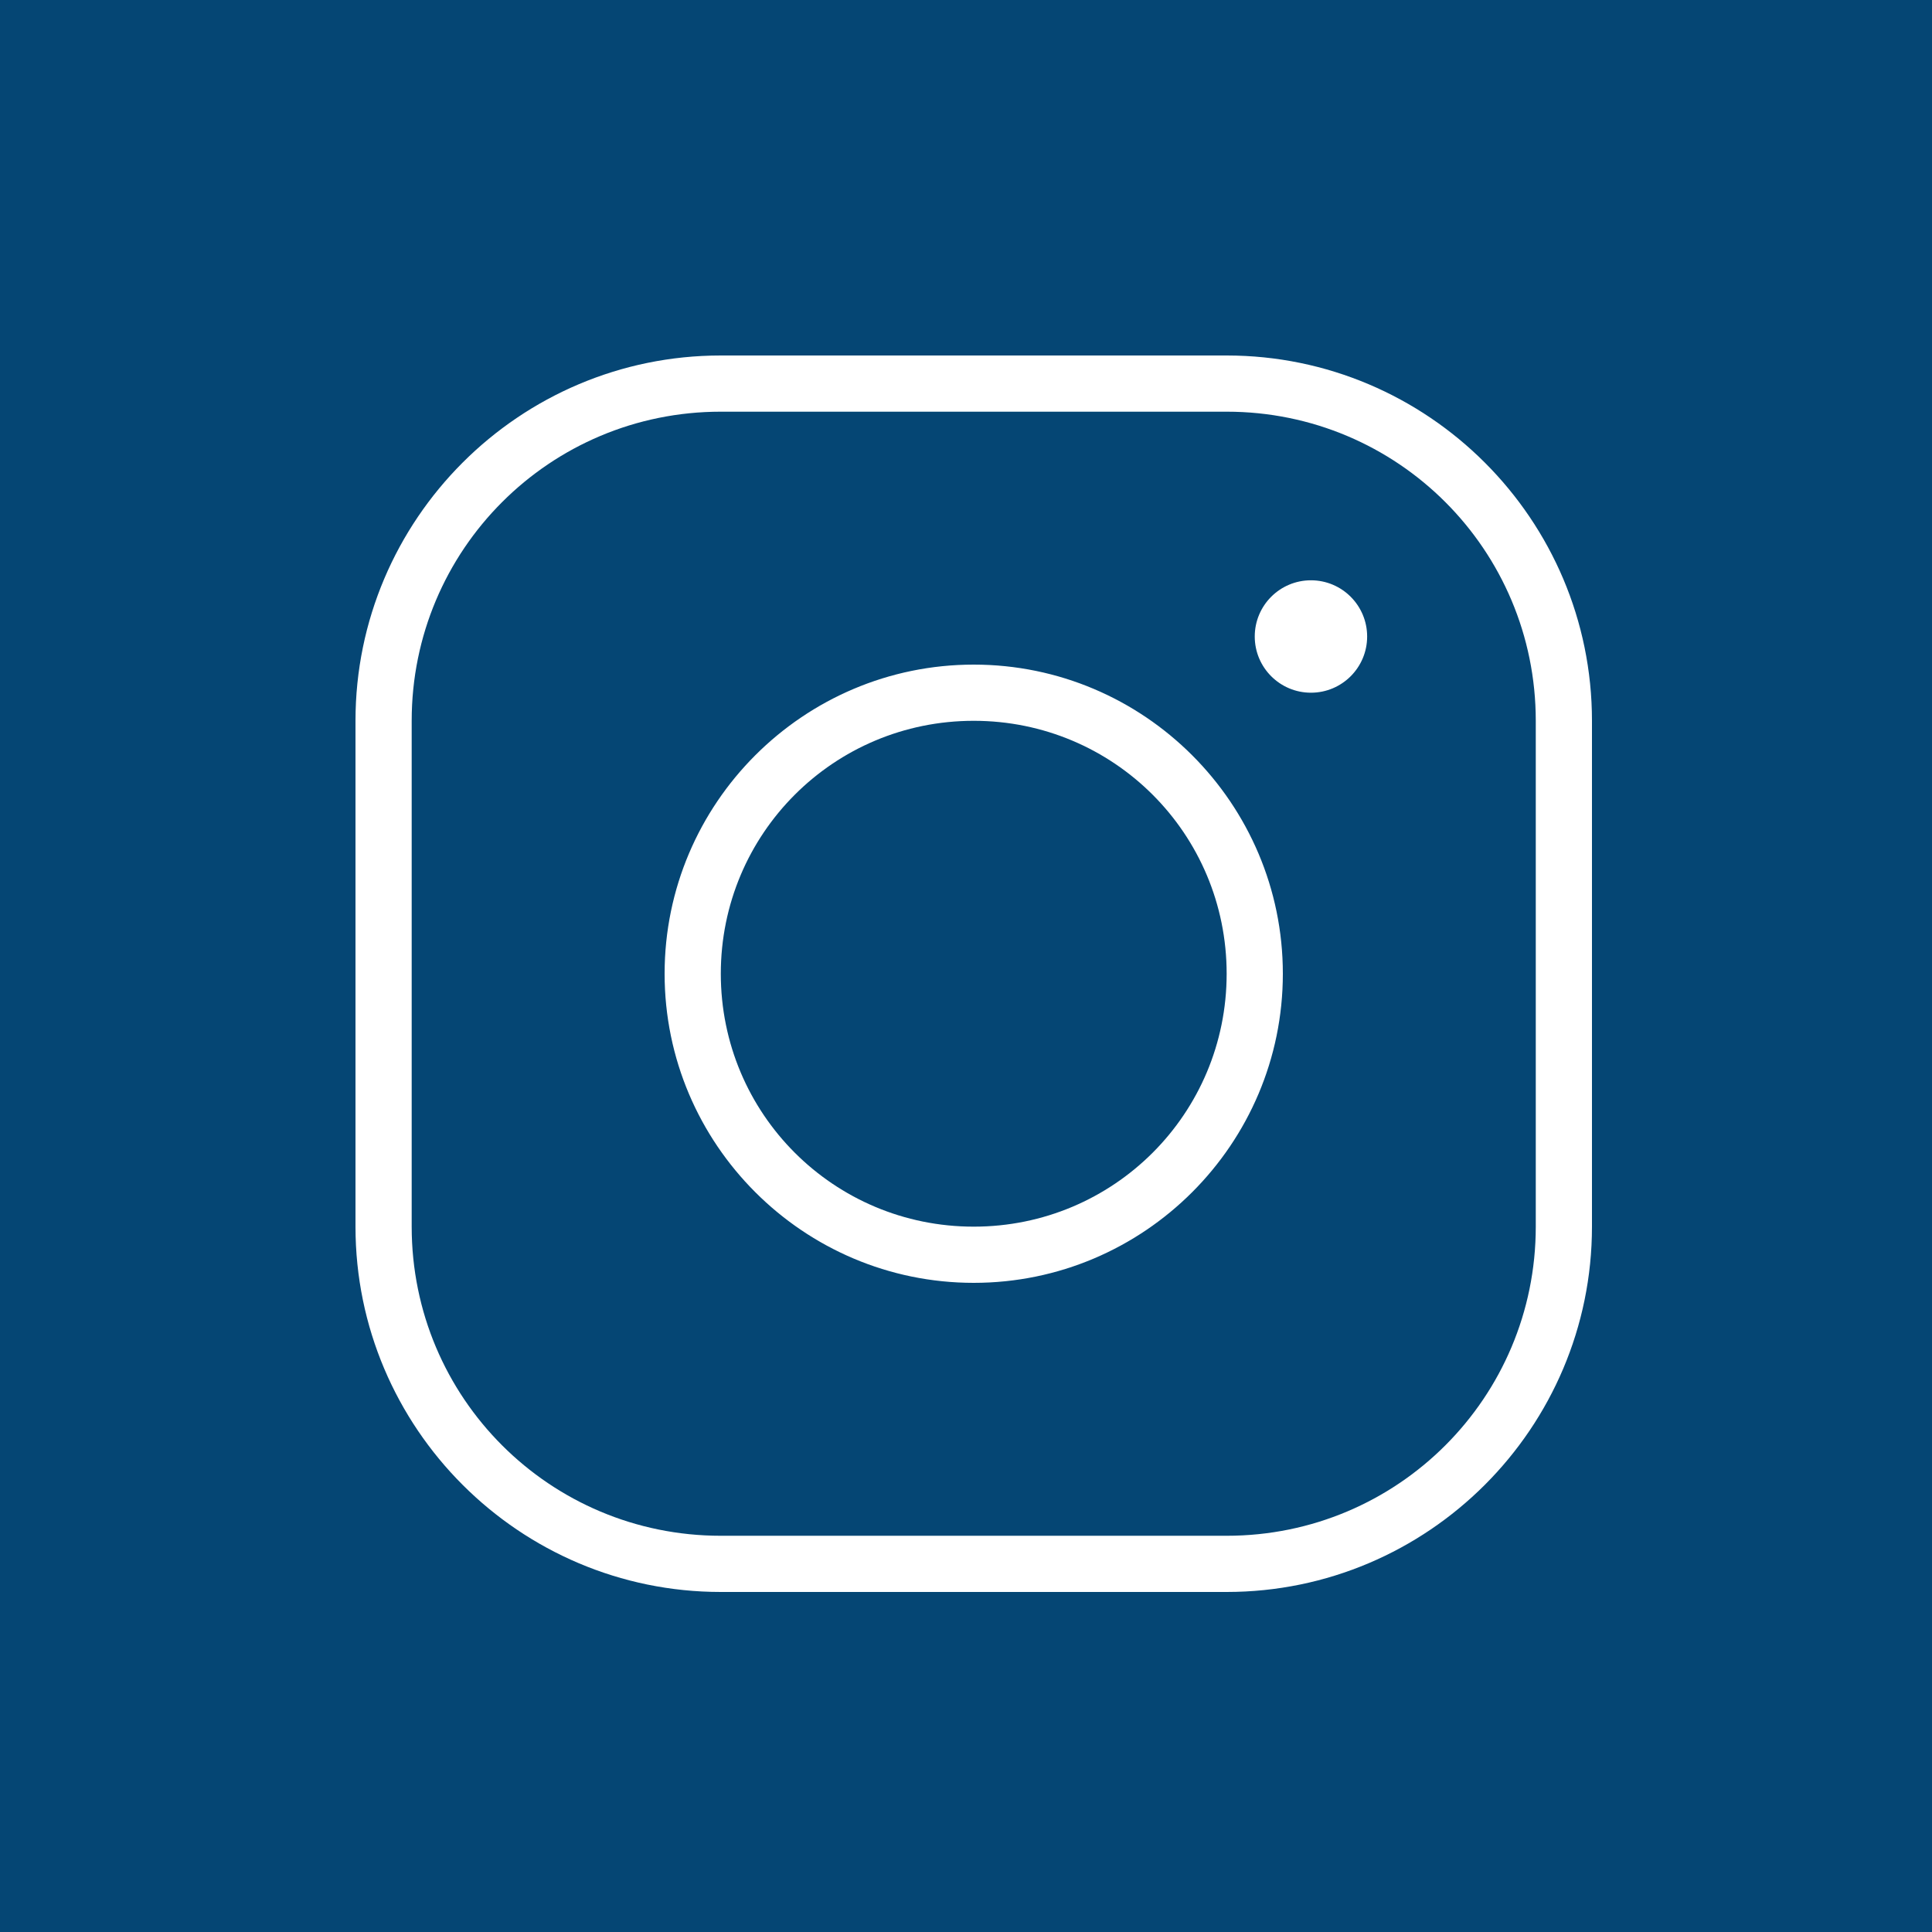 <svg width="125" height="125" viewBox="0 0 125 125" fill="none" xmlns="http://www.w3.org/2000/svg">
<path d="M0 0H125V125H0V0Z" fill="#054674"/>
<path d="M46.636 23C33.605 23 23 33.605 23 46.636V79.364C23 92.395 33.605 103 46.636 103H79.364C92.395 103 103 92.395 103 79.364V46.636C103 33.605 92.395 23 79.364 23H46.636ZM46.636 26.636H79.364C90.43 26.636 99.364 35.57 99.364 46.636V79.364C99.364 90.43 90.43 99.364 79.364 99.364H46.636C35.57 99.364 26.636 90.43 26.636 79.364V46.636C26.636 35.57 35.57 26.636 46.636 26.636ZM84.818 37.545C82.81 37.545 81.182 39.173 81.182 41.182C81.182 43.19 82.81 44.818 84.818 44.818C86.826 44.818 88.454 43.19 88.454 41.182C88.454 39.173 86.826 37.545 84.818 37.545ZM63 43C51.976 43 43 51.976 43 63C43 74.024 51.976 83 63 83C74.024 83 83 74.024 83 63C83 51.976 74.024 43 63 43ZM63 46.636C72.059 46.636 79.364 53.941 79.364 63C79.364 72.059 72.059 79.364 63 79.364C53.941 79.364 46.636 72.059 46.636 63C46.636 53.941 53.941 46.636 63 46.636Z" fill="white"/>
</svg>
